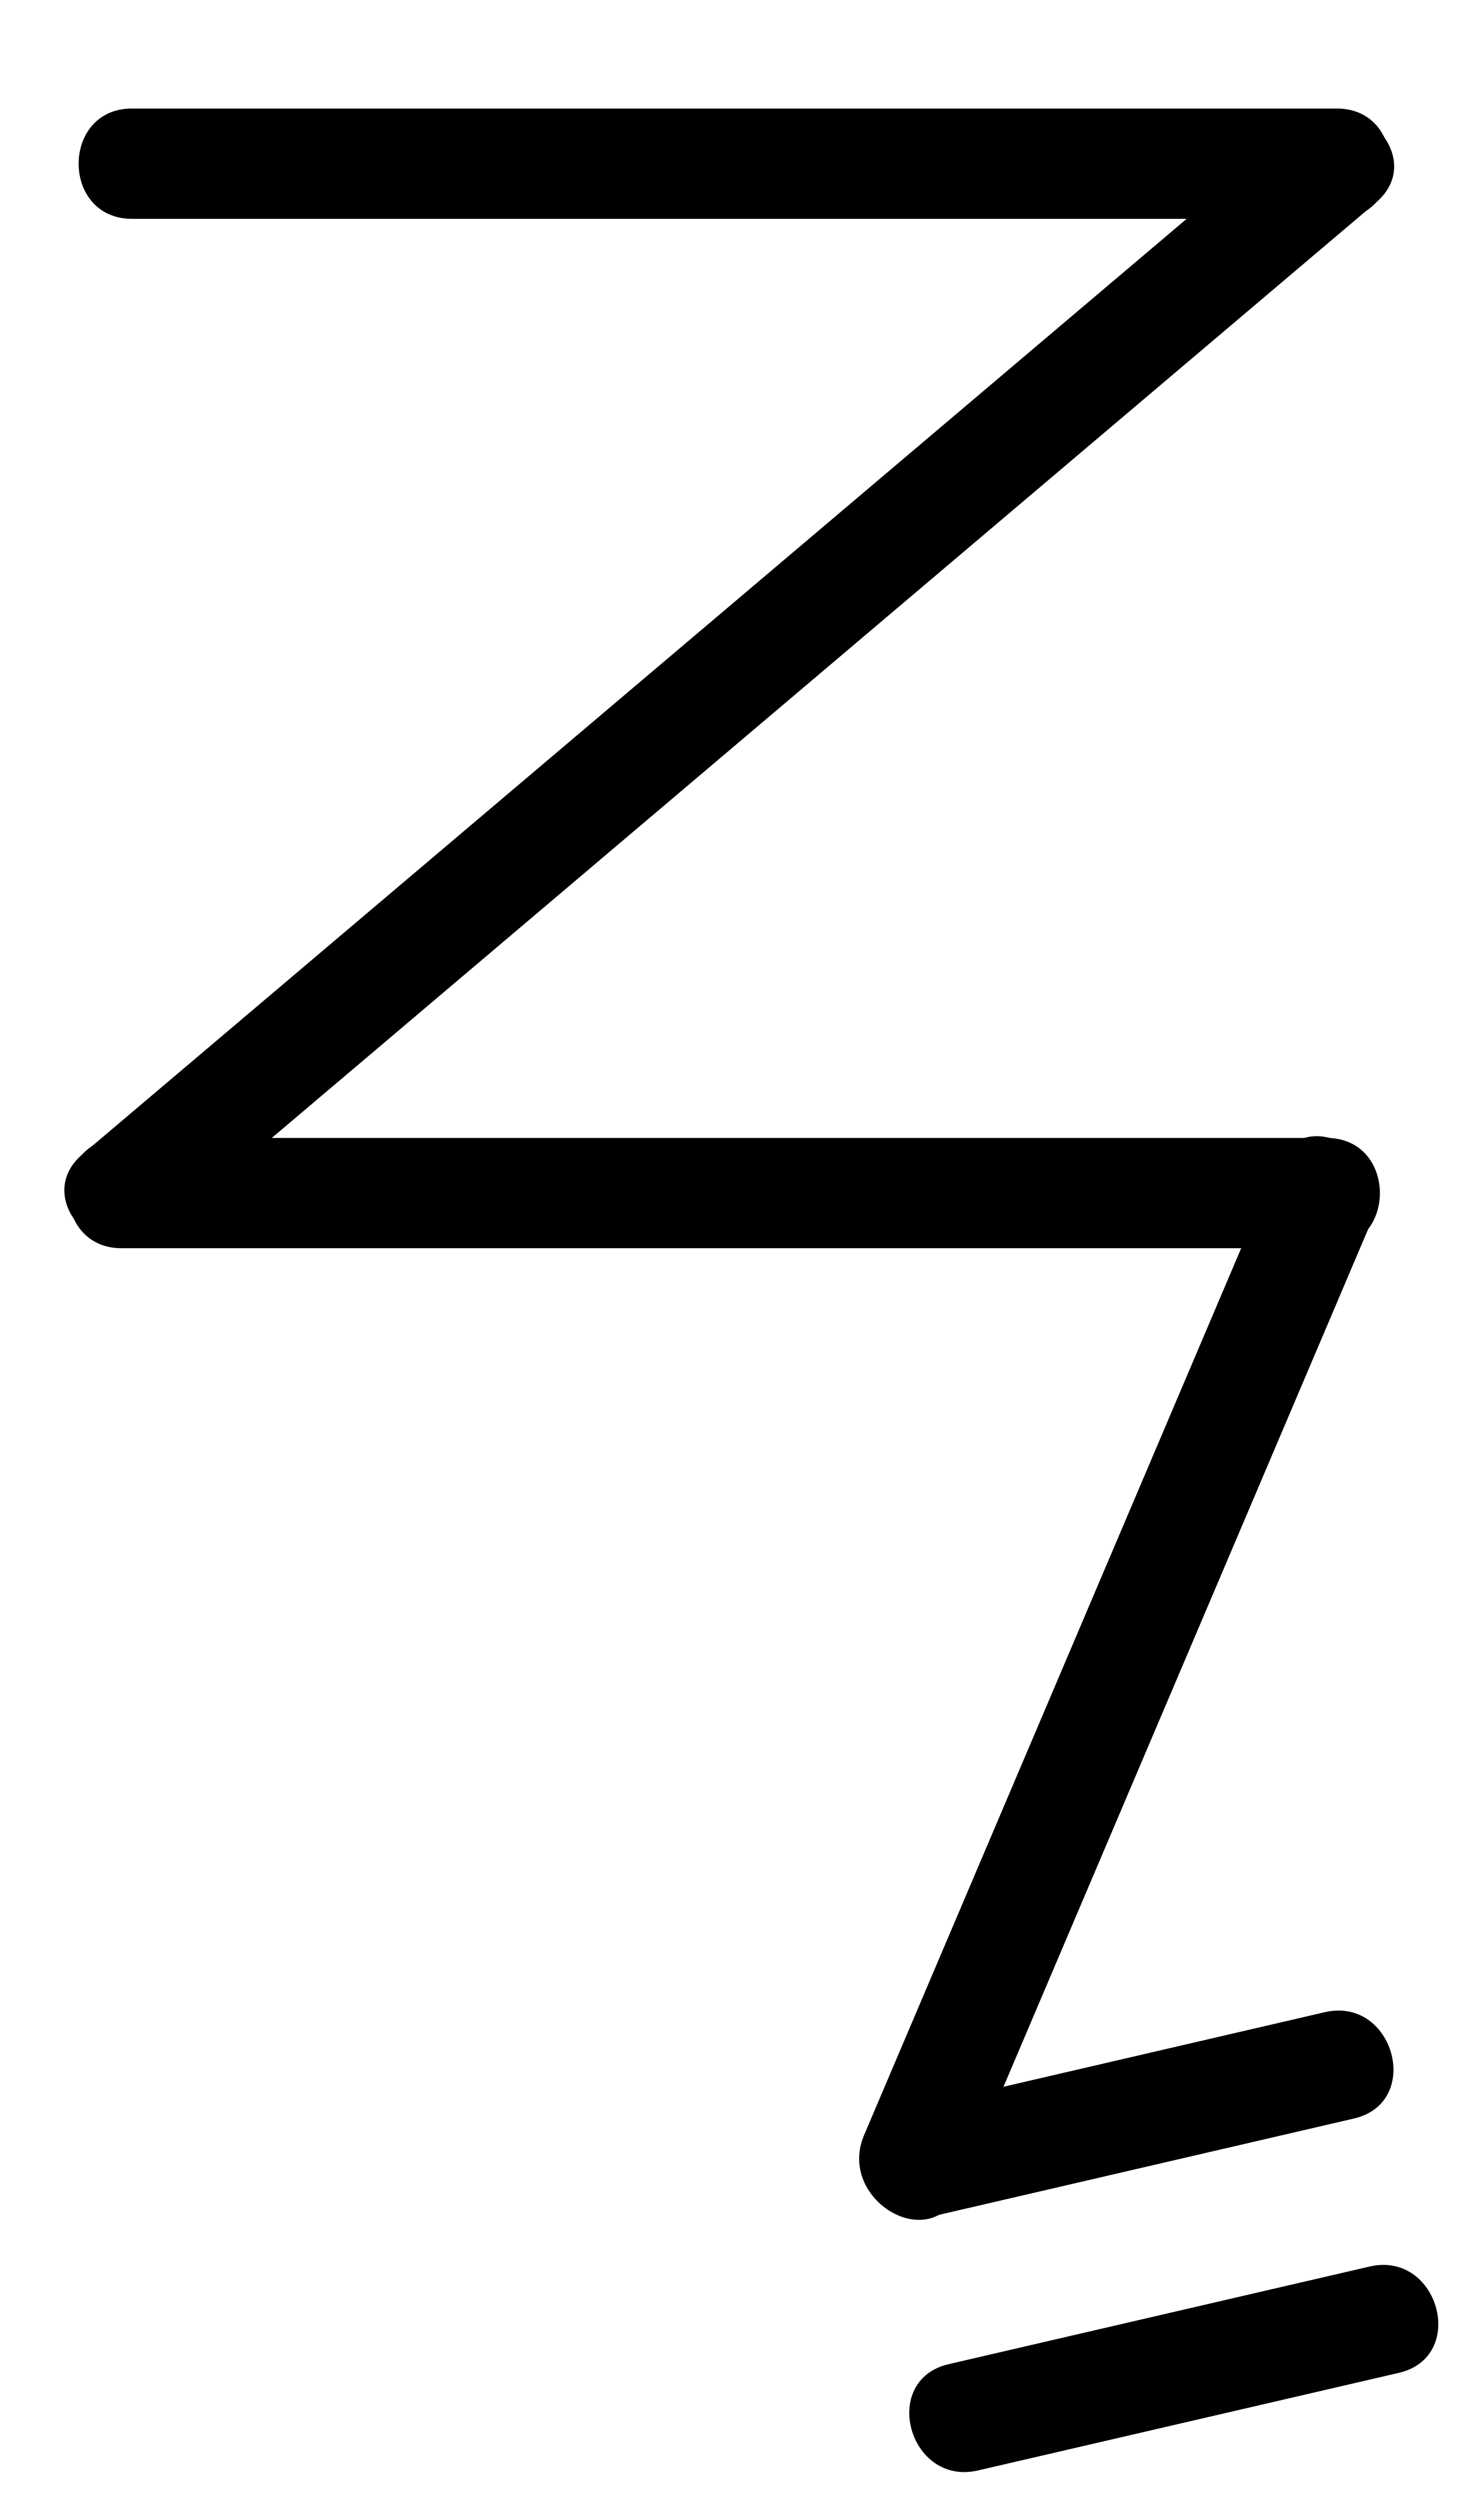<?xml version="1.0" encoding="utf-8"?>
<!-- Generator: Adobe Illustrator 15.1.0, SVG Export Plug-In  -->
<!DOCTYPE svg PUBLIC "-//W3C//DTD SVG 1.1//EN" "http://www.w3.org/Graphics/SVG/1.1/DTD/svg11.dtd">
<svg version="1.1"
	 xmlns="http://www.w3.org/2000/svg" xmlns:xlink="http://www.w3.org/1999/xlink" xmlns:a="http://ns.adobe.com/AdobeSVGViewerExtensions/3.0/"
	 x="0px" y="0px" width="20px" height="34px" viewBox="0.28 -0.186 20 34" enable-background="new 0.28 -0.186 20 34"
	 xml:space="preserve">
<defs>
</defs>
<g>
	<g>
		<path d="M13.331,29.609c1.871-4.397,3.741-8.794,5.611-13.191c0.374-0.879-0.917-1.645-1.295-0.757
			c-1.871,4.397-3.741,8.794-5.611,13.191C11.662,29.732,12.953,30.497,13.331,29.609L13.331,29.609z"/>
	</g>
</g>
<g>
	<g>
		<path d="M12.977,29.954c1.908-0.443,3.816-0.885,5.724-1.328c0.942-0.219,0.542-1.665-0.398-1.446
			c-1.908,0.443-3.816,0.885-5.724,1.328C11.636,28.727,12.036,30.172,12.977,29.954L12.977,29.954z"/>
	</g>
</g>
<g>
	<g>
		<path d="M13.587,33.412c1.908-0.442,3.816-0.885,5.724-1.327c0.942-0.218,0.542-1.665-0.398-1.446
			c-1.908,0.442-3.816,0.885-5.724,1.327C12.246,32.184,12.646,33.63,13.587,33.412L13.587,33.412z"/>
	</g>
</g>
<g>
	<g>
		<path d="M2.075,2.79c5.464,0,10.928,0,16.393,0c0.967,0,0.967-1.5,0-1.5c-5.464,0-10.928,0-16.393,0
			C1.108,1.29,1.108,2.79,2.075,2.79L2.075,2.79z"/>
	</g>
</g>
<g>
	<g>
		<path d="M17.938,1.509c-5.511,4.667-11.022,9.333-16.533,14c-0.739,0.626,0.327,1.682,1.061,1.061
			c5.511-4.667,11.022-9.333,16.533-14C19.737,1.944,18.671,0.888,17.938,1.509L17.938,1.509z"/>
	</g>
</g>
<g>
	<g>
		<path d="M1.935,16.79c5.464,0,10.929,0,16.394,0c0.967,0,0.967-1.5,0-1.5c-5.464,0-10.929,0-16.394,0
			C0.968,15.29,0.968,16.79,1.935,16.79L1.935,16.79z"/>
	</g>
</g>
<rect id="_x3C_Slice_x3E__90_" fill="none" width="19.917" height="33.814"/>
</svg>
